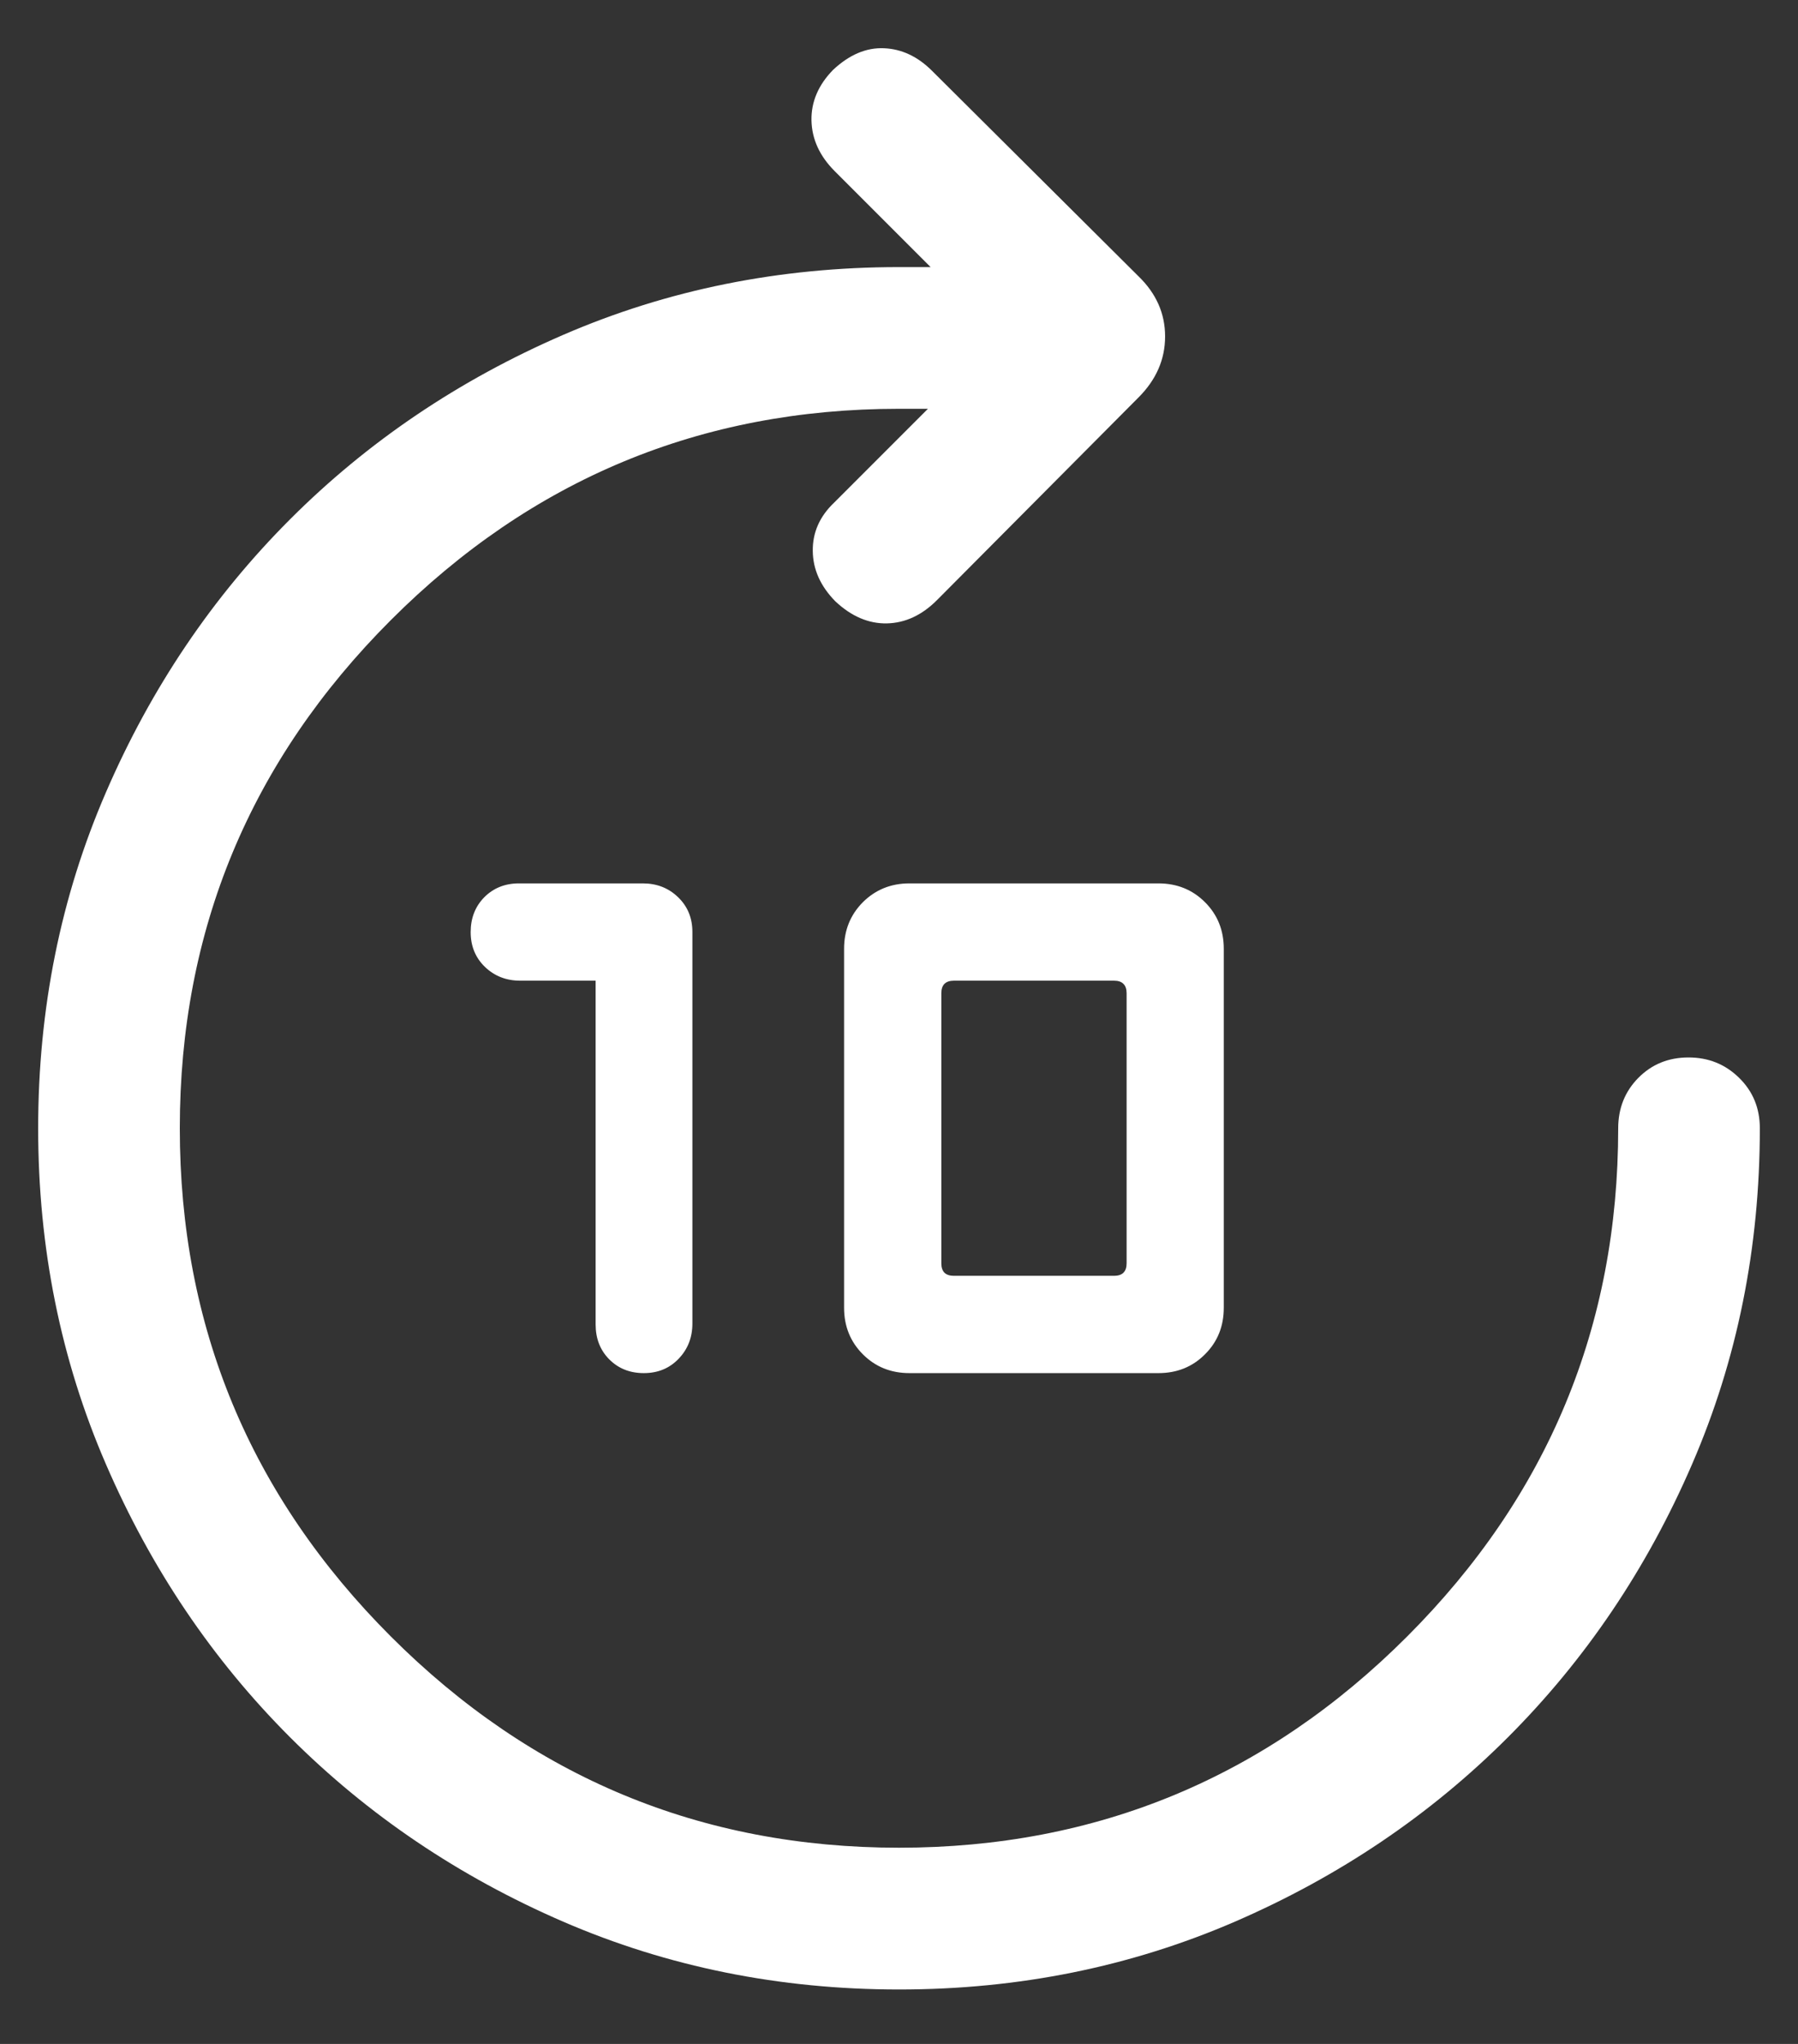 <svg width="22" height="25" viewBox="0 0 22 25" fill="none" xmlns="http://www.w3.org/2000/svg">
<rect x="0" y="0" width="22" height="25" fill="#333333" stroke="none"/>
<path d="M11.001 24.334C9.539 24.334 8.169 24.057 6.892 23.505C5.614 22.952 4.501 22.2 3.55 21.25C2.6 20.3 1.848 19.186 1.296 17.909C0.743 16.632 0.467 15.263 0.467 13.801C0.467 12.339 0.743 10.969 1.296 9.692C1.848 8.415 2.6 7.301 3.55 6.351C4.501 5.4 5.614 4.649 6.891 4.096C8.168 3.543 9.538 3.267 11 3.267H11.387L10.213 2.093C10.028 1.908 9.934 1.701 9.929 1.473C9.925 1.245 10.013 1.039 10.194 0.854C10.391 0.67 10.598 0.581 10.815 0.59C11.033 0.599 11.229 0.691 11.405 0.867L13.928 3.377C14.147 3.588 14.256 3.834 14.256 4.115C14.256 4.396 14.147 4.646 13.928 4.864L11.464 7.341C11.279 7.526 11.075 7.62 10.851 7.625C10.627 7.629 10.417 7.539 10.22 7.354C10.039 7.169 9.947 6.964 9.945 6.739C9.942 6.514 10.029 6.317 10.205 6.149L11.354 5H11C8.578 5 6.506 5.861 4.783 7.584C3.061 9.306 2.2 11.378 2.2 13.8C2.2 16.223 3.061 18.295 4.783 20.017C6.506 21.739 8.578 22.6 11 22.6C13.422 22.6 15.495 21.739 17.217 20.017C18.939 18.295 19.8 16.223 19.8 13.8C19.8 13.555 19.883 13.349 20.047 13.183C20.212 13.017 20.416 12.934 20.66 12.934C20.904 12.934 21.11 13.017 21.279 13.183C21.449 13.349 21.533 13.555 21.533 13.8C21.533 15.262 21.257 16.632 20.704 17.909C20.152 19.186 19.4 20.3 18.45 21.25C17.5 22.2 16.386 22.952 15.109 23.505C13.832 24.057 12.463 24.334 11.001 24.334ZM7.288 11.995H6.365C6.194 11.995 6.051 11.939 5.934 11.827C5.817 11.714 5.759 11.572 5.759 11.401C5.759 11.229 5.815 11.087 5.926 10.974C6.038 10.862 6.179 10.805 6.35 10.805H7.865C8.036 10.805 8.18 10.861 8.297 10.974C8.413 11.086 8.472 11.227 8.472 11.399V16.188C8.472 16.359 8.416 16.503 8.303 16.62C8.191 16.737 8.049 16.795 7.878 16.795C7.707 16.795 7.567 16.739 7.455 16.627C7.343 16.514 7.288 16.372 7.288 16.2V11.995ZM11.128 16.795C10.902 16.795 10.712 16.719 10.558 16.565C10.405 16.412 10.328 16.222 10.328 15.995V11.605C10.328 11.379 10.405 11.189 10.558 11.035C10.712 10.882 10.902 10.805 11.128 10.805H14.174C14.401 10.805 14.591 10.882 14.744 11.035C14.898 11.189 14.974 11.379 14.974 11.605V15.995C14.974 16.222 14.898 16.412 14.744 16.565C14.591 16.719 14.401 16.795 14.174 16.795H11.128ZM11.672 15.605H13.631C13.682 15.605 13.721 15.592 13.746 15.567C13.772 15.541 13.785 15.503 13.785 15.452V12.149C13.785 12.098 13.772 12.059 13.746 12.034C13.721 12.008 13.682 11.995 13.631 11.995H11.672C11.621 11.995 11.582 12.008 11.556 12.034C11.531 12.059 11.518 12.098 11.518 12.149V15.452C11.518 15.503 11.531 15.541 11.556 15.567C11.582 15.592 11.621 15.605 11.672 15.605Z" fill="white"/>
</svg>
